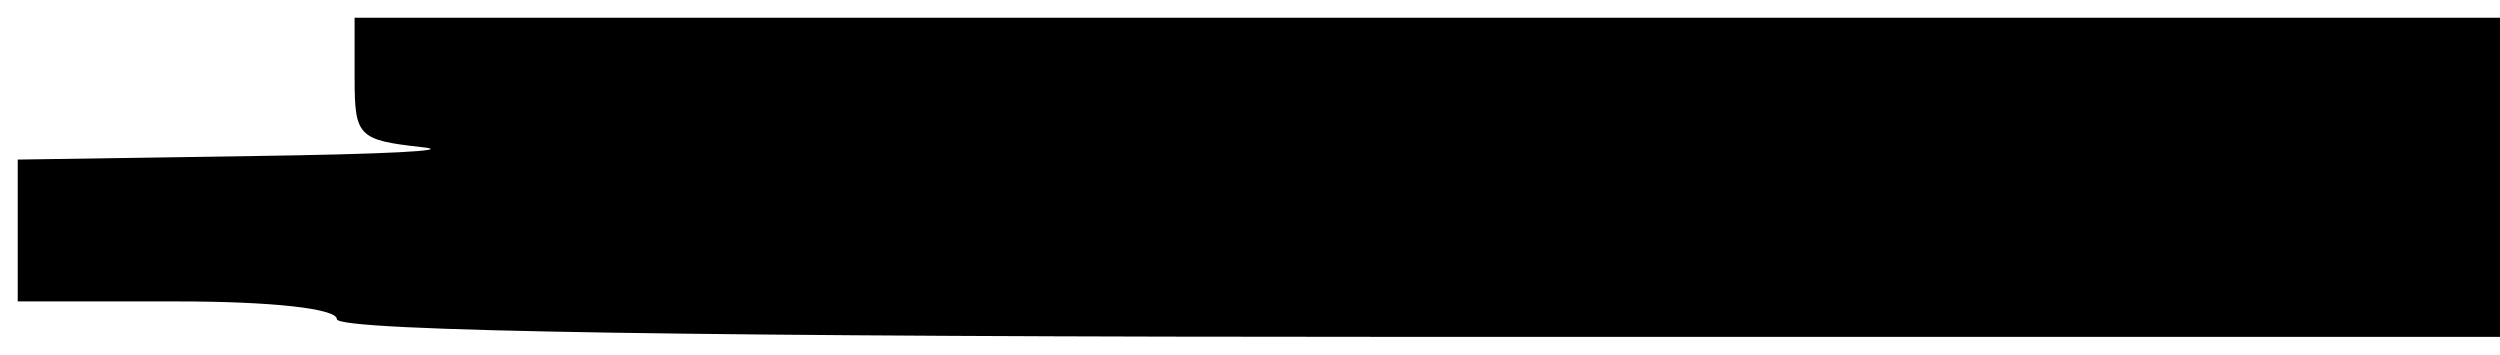 <?xml version="1.0" standalone="no"?>
<!DOCTYPE svg PUBLIC "-//W3C//DTD SVG 20010904//EN"
 "http://www.w3.org/TR/2001/REC-SVG-20010904/DTD/svg10.dtd">
<svg version="1.0" xmlns="http://www.w3.org/2000/svg"
 width="141pt" height="20pt" viewBox="0 0 141 20"
 preserveAspectRatio="xMidYMid meet">
<g transform="translate(0,20) scale(0.1,-0.1)"
fill="#000000" stroke="none">
<path d="M200 156 c0 -33 2 -35 38 -39 20 -2 -23 -4 -95 -5 l-133 -2 0 -40 0
-40 90 0 c53 0 90 -4 90 -10 0 -7 210 -10 610 -10 l610 0 0 90 0 90 -605 0
-605 0 0 -34z"/>
</g>
</svg>
